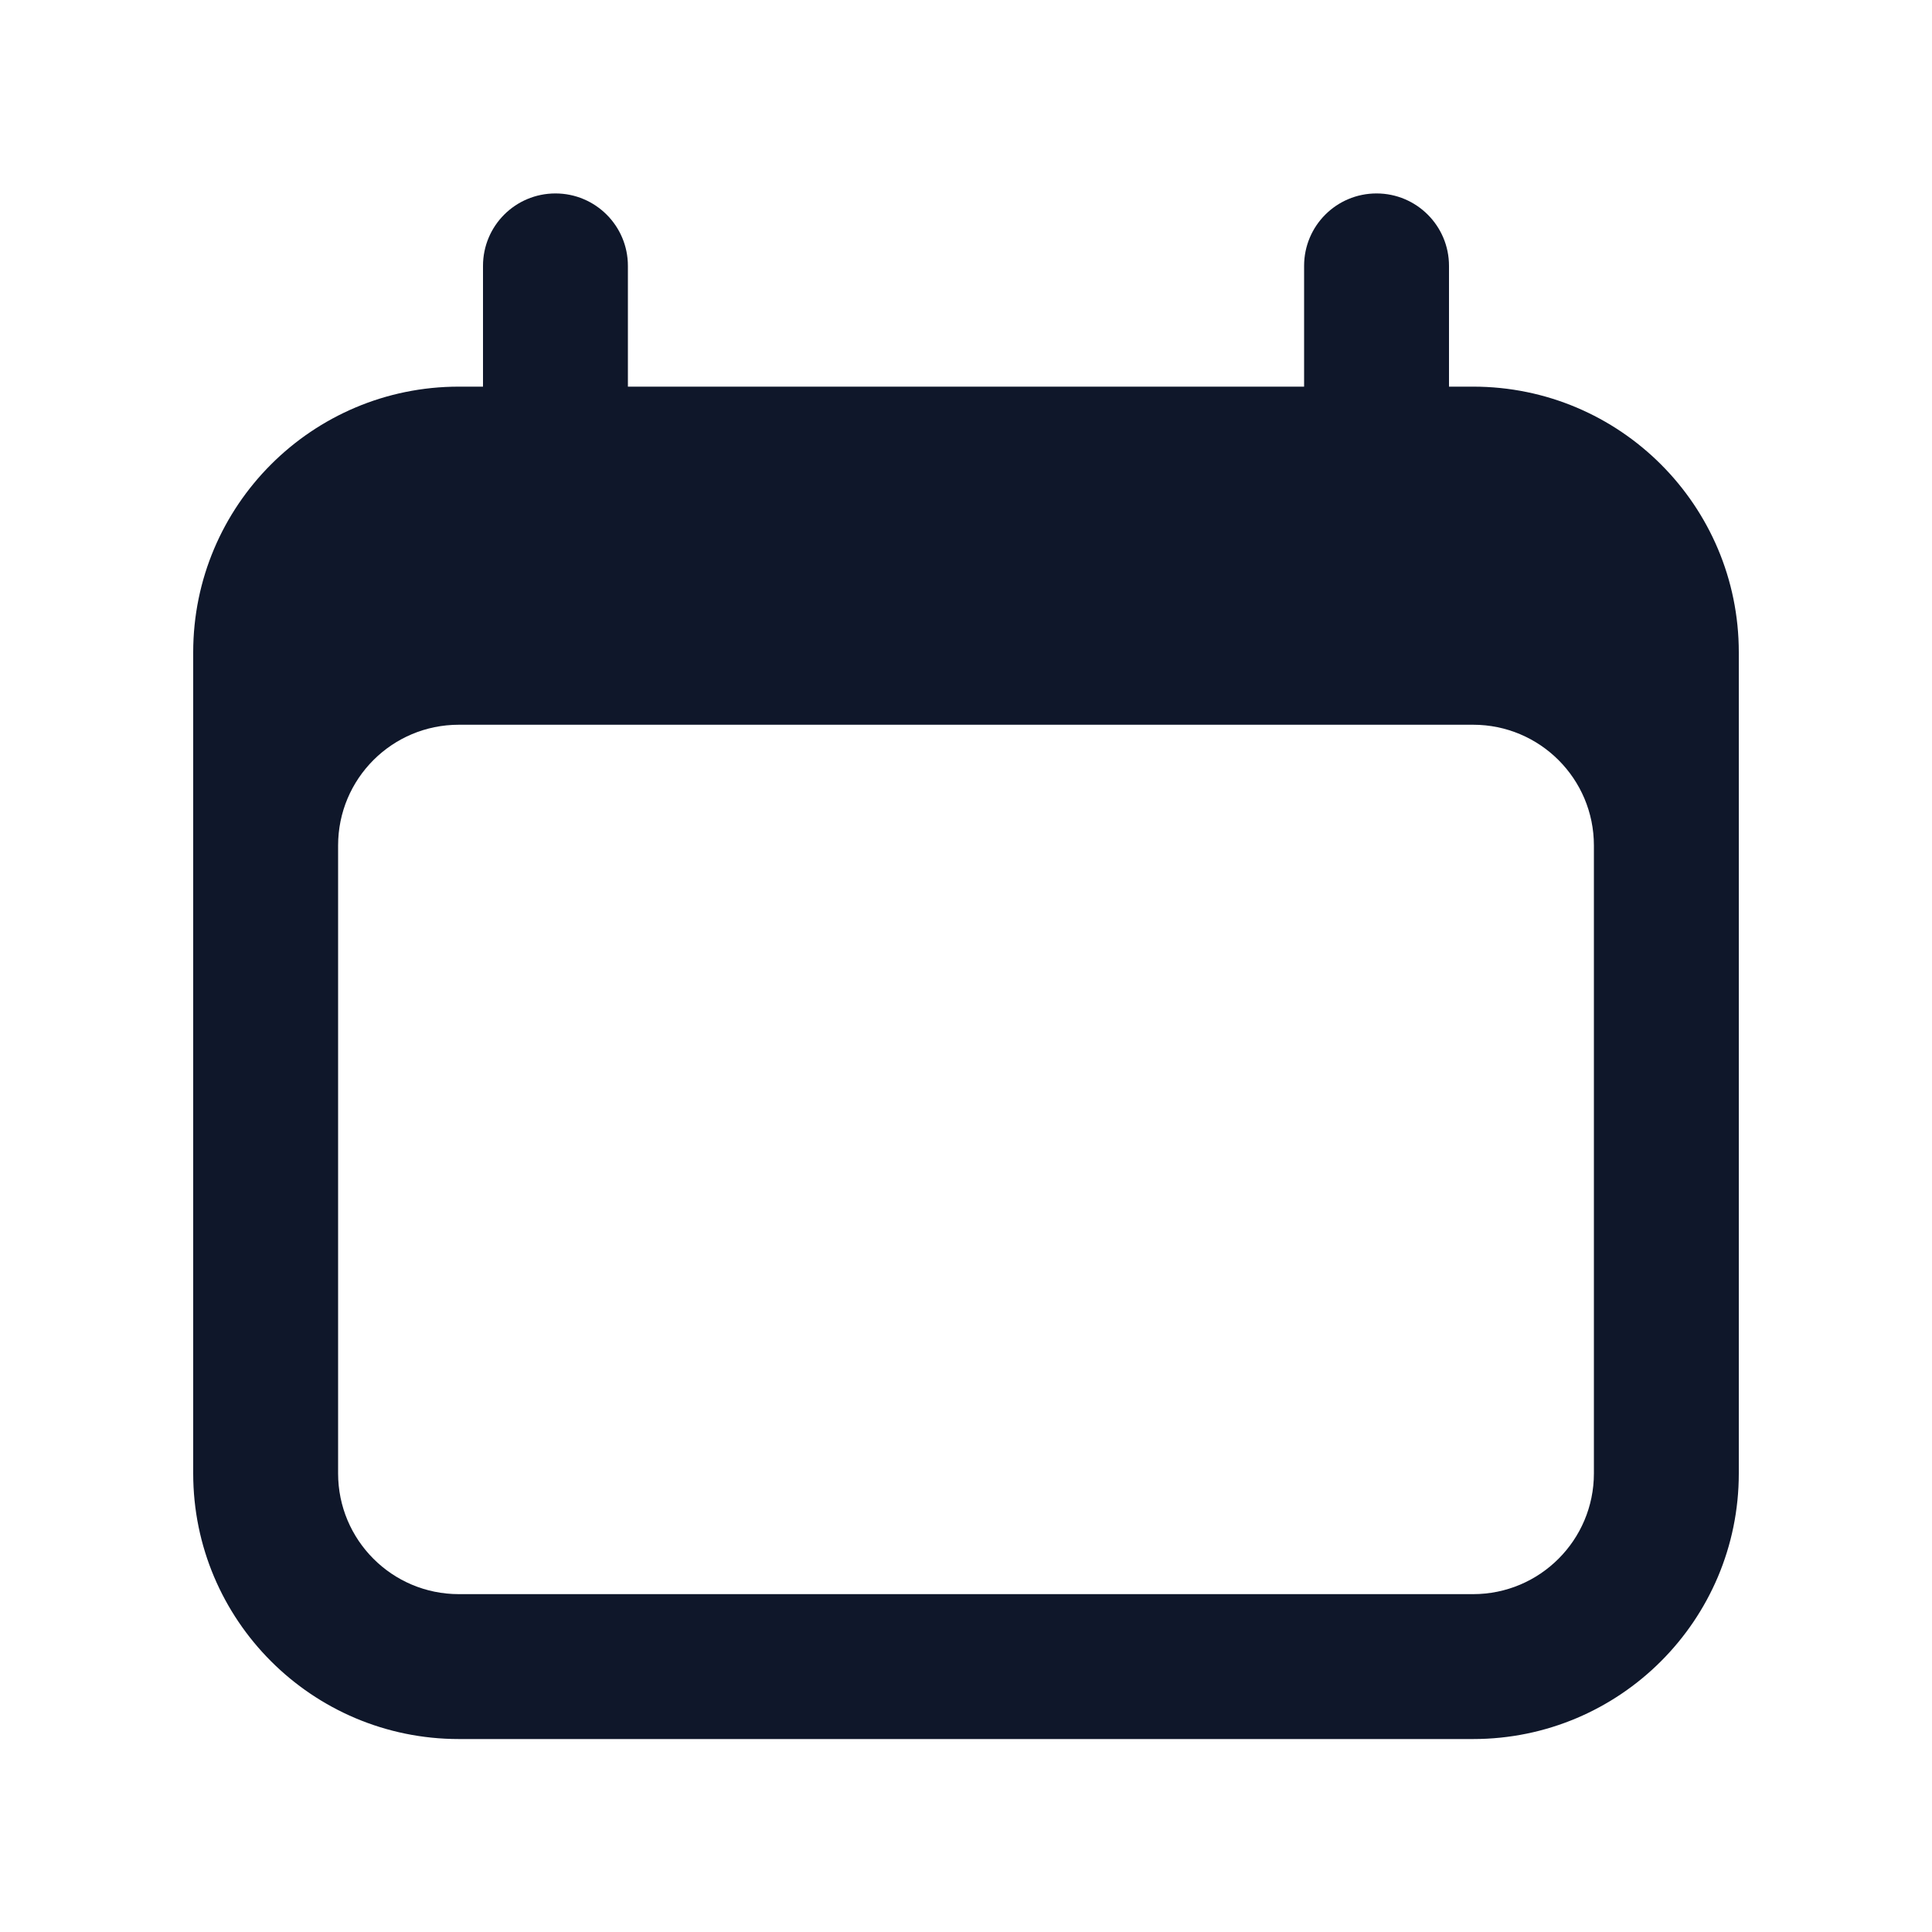 <svg width="16" height="16" viewBox="0 0 16 16" fill="none" xmlns="http://www.w3.org/2000/svg">
<path fill-rule="evenodd" clip-rule="evenodd" d="M4.6 1.602C4.931 1.602 5.2 1.87 5.2 2.202V3.202H10.8V2.202C10.8 1.87 11.068 1.602 11.4 1.602C11.731 1.602 12 1.87 12 2.202V3.202H12.2C13.415 3.202 14.4 4.187 14.4 5.402V12.202C14.4 13.417 13.415 14.402 12.2 14.402H3.8C2.585 14.402 1.6 13.417 1.6 12.202V5.402C1.6 4.187 2.585 3.202 3.8 3.202H4V2.202C4 1.87 4.268 1.602 4.6 1.602ZM3.8 6.002C3.247 6.002 2.8 6.449 2.8 7.002V12.202C2.8 12.754 3.247 13.202 3.8 13.202H12.2C12.752 13.202 13.2 12.754 13.2 12.202V7.002C13.2 6.449 12.752 6.002 12.2 6.002H3.8Z" fill="#0F172A"/>
</svg>
